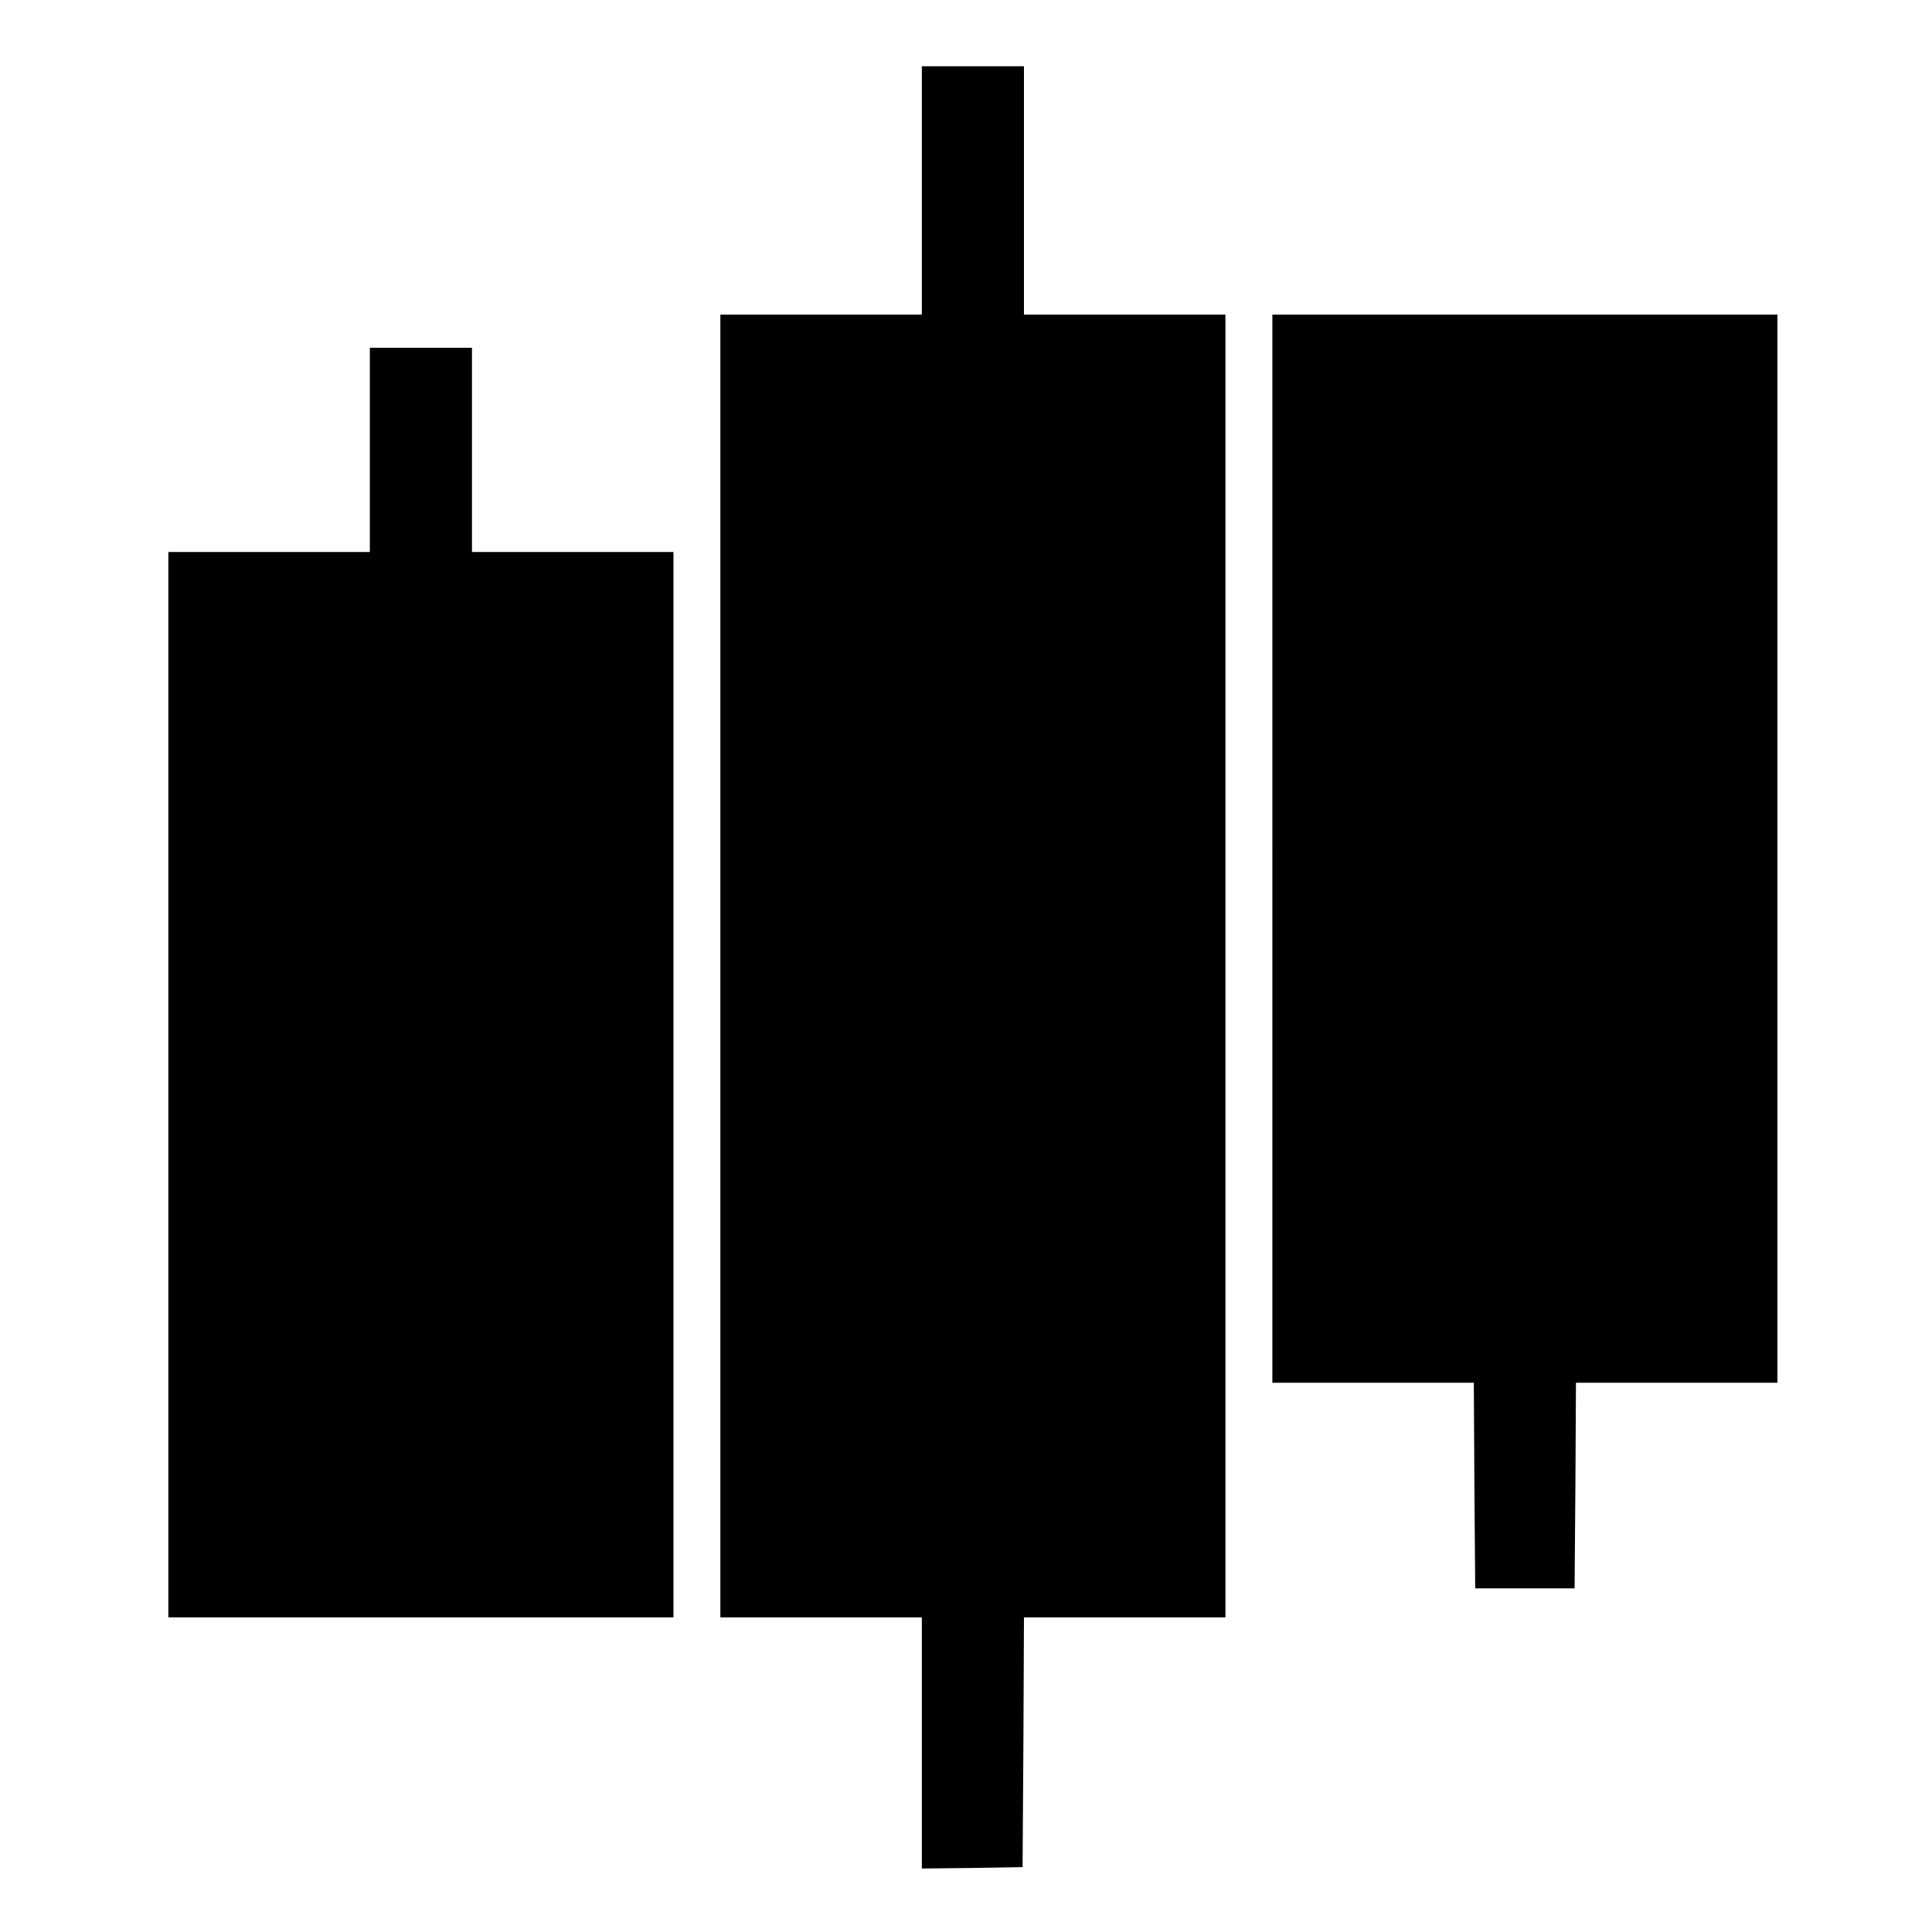 <?xml version="1.0" standalone="no"?>
<!DOCTYPE svg PUBLIC "-//W3C//DTD SVG 20010904//EN"
 "http://www.w3.org/TR/2001/REC-SVG-20010904/DTD/svg10.dtd">
<svg version="1.0" xmlns="http://www.w3.org/2000/svg"
 width="700pt" height="700pt" viewBox="0 0 700 700"
 preserveAspectRatio="xMidYMid meet">
<g transform="translate(0,700) scale(0.1,-0.1)"
fill="#000000" stroke="none">
<path d="M3340 6310 l0 -450 -365 0 -365 0 0 -2360 0 -2360 365 0 365 0 0
-455 0 -455 183 2 182 3 3 452 2 453 365 0 365 0 0 2360 0 2360 -365 0 -365 0
0 450 0 450 -185 0 -185 0 0 -450z"/>
<path d="M4610 3925 l0 -1935 365 0 365 0 2 -372 3 -373 180 0 180 0 3 373 2
372 365 0 365 0 0 1935 0 1935 -915 0 -915 0 0 -1935z"/>
<path d="M1340 5370 l0 -370 -365 0 -365 0 0 -1930 0 -1930 915 0 915 0 0
1930 0 1930 -365 0 -365 0 0 370 0 370 -185 0 -185 0 0 -370z"/>
</g>
</svg>
